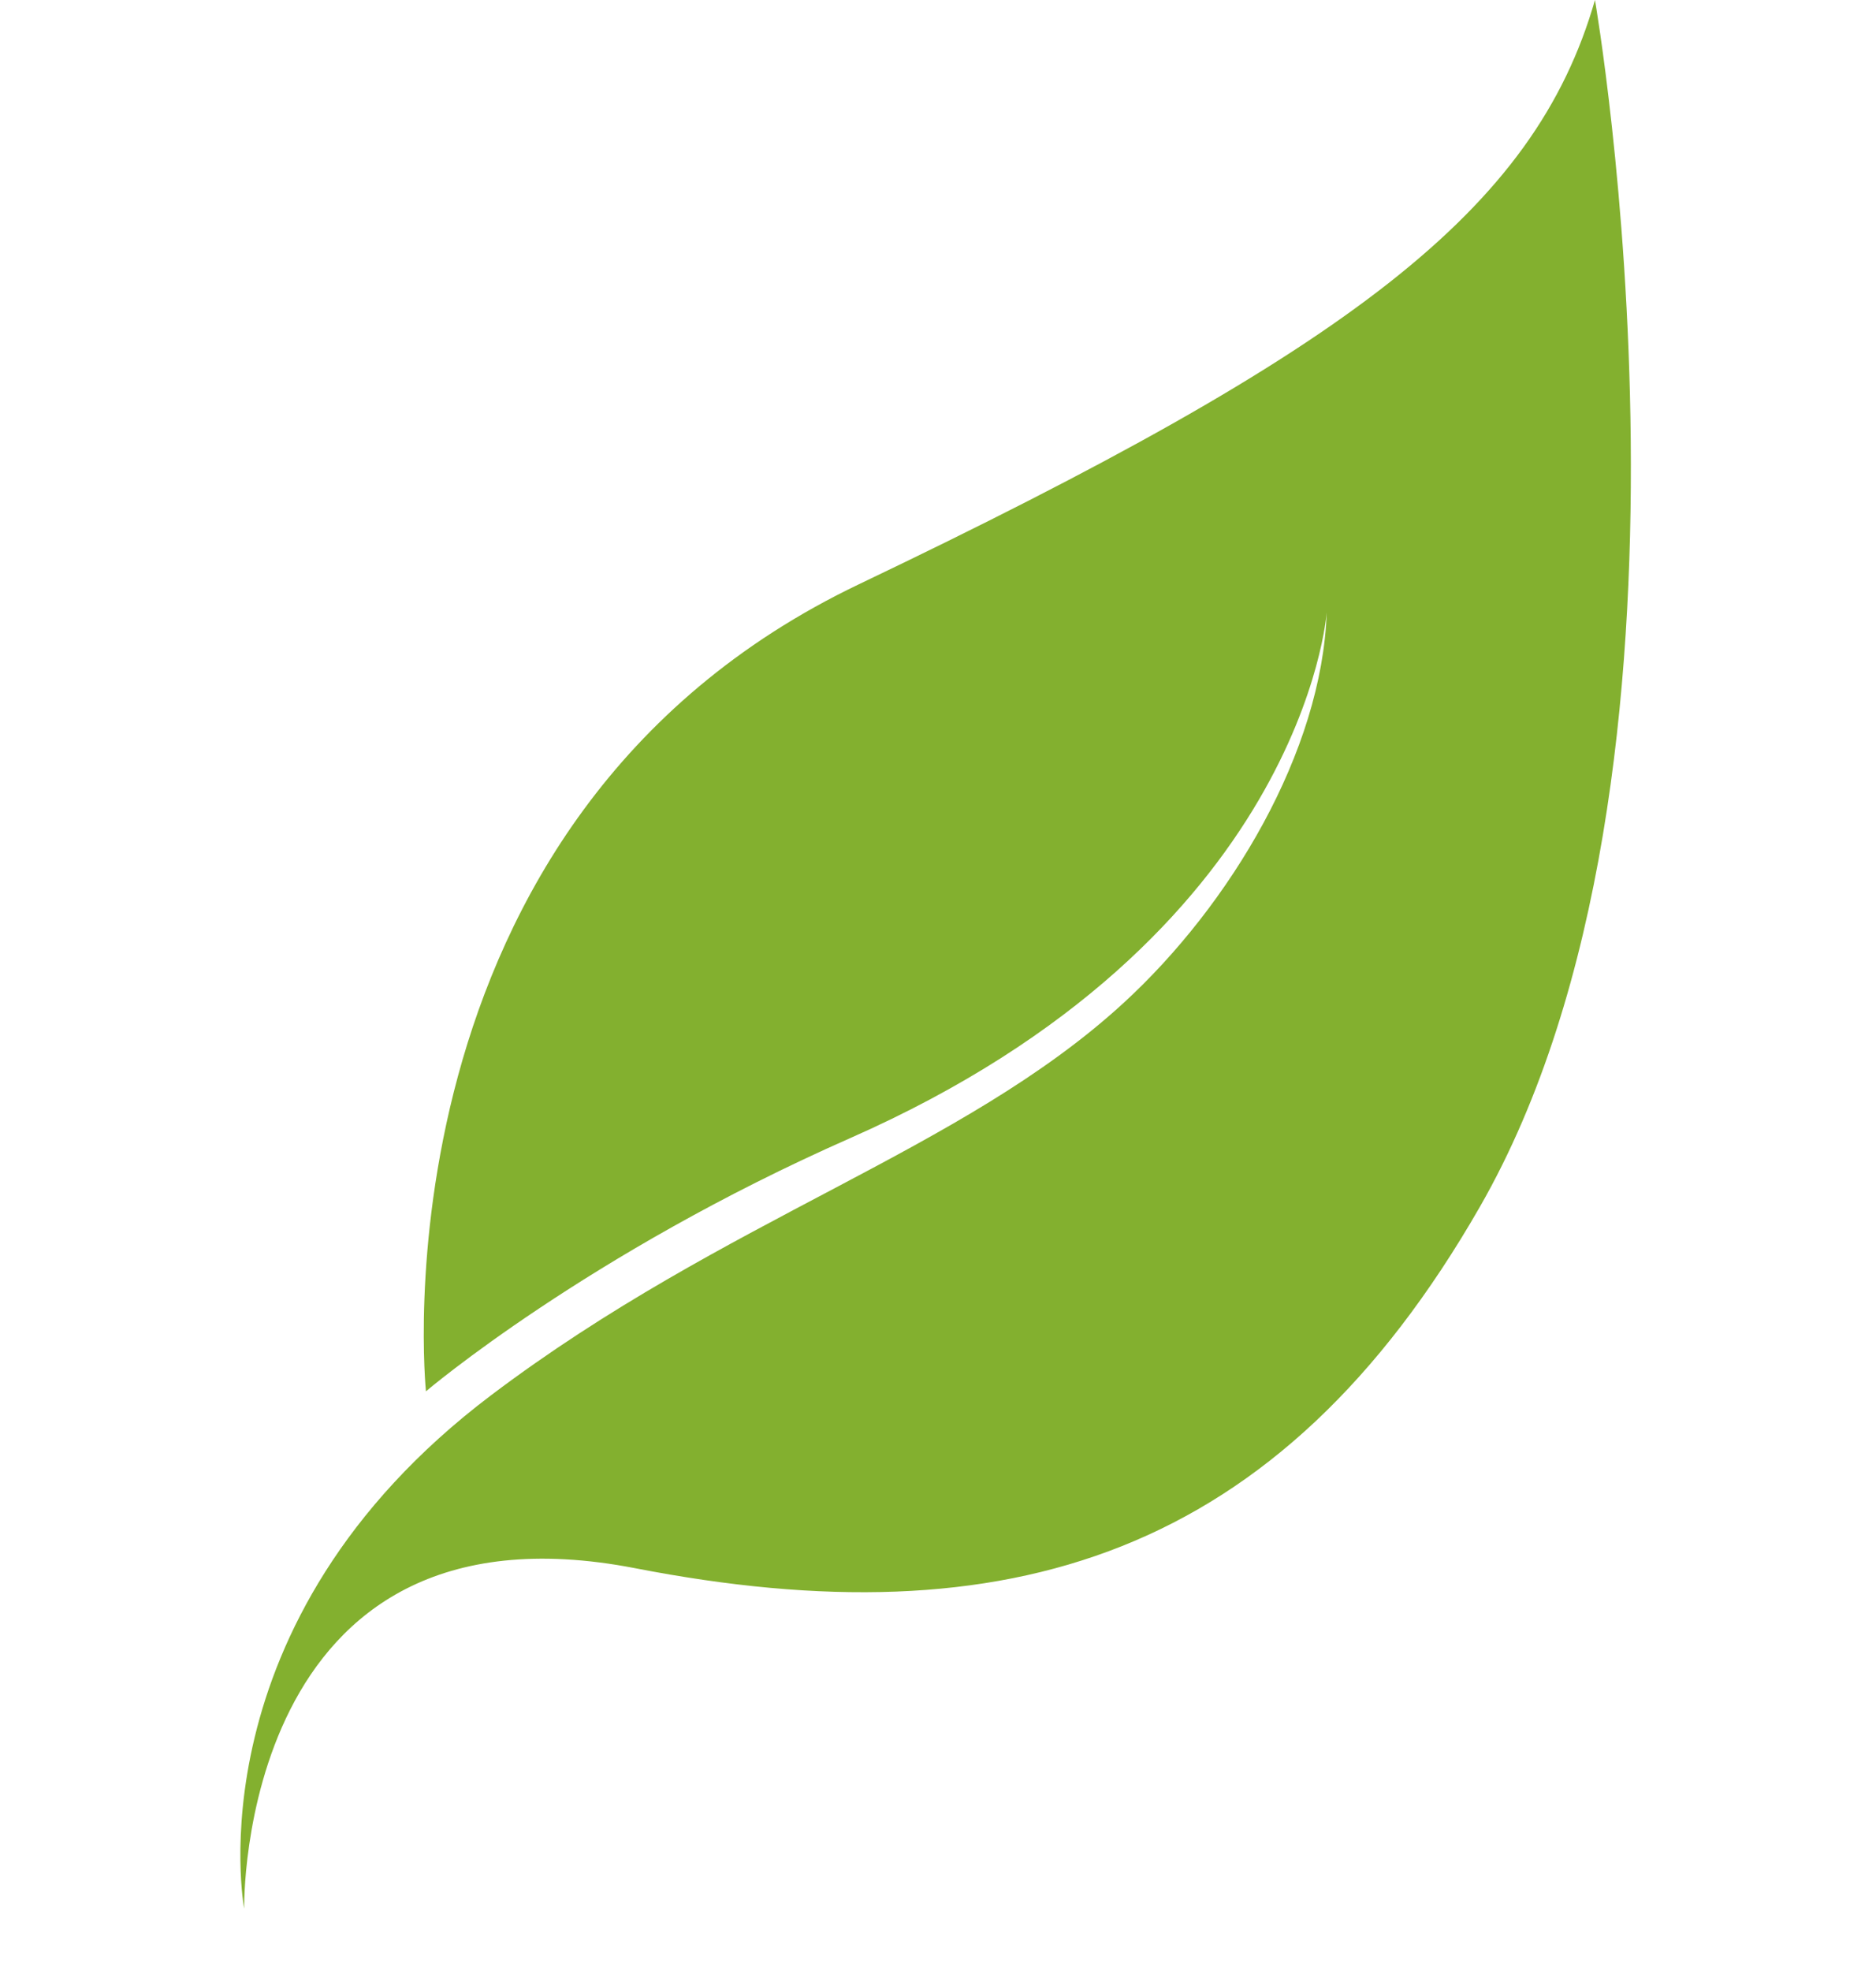 <svg width="20" height="21" viewBox="0 0 20 21" fill="none" xmlns="http://www.w3.org/2000/svg">
<g style="mix-blend-mode:multiply">
<path d="M4.541 14.823C4.541 14.823 3.914 8.729 9.157 6.225C14.4 3.721 16.358 2.246 17.004 0C17.004 0 18.43 8.234 15.777 12.858C13.633 16.595 10.742 17.479 6.774 16.709C2.525 15.884 2.603 20.335 2.603 20.335C2.603 20.335 2.025 17.29 5.235 14.866C7.747 12.97 10.25 12.269 11.974 10.69C13.119 9.641 14.094 8.004 14.144 6.525C14.144 6.525 13.902 9.994 9.064 12.126C6.261 13.361 4.542 14.823 4.542 14.823L4.541 14.823Z" fill="#83B02F"/>
</g>
</svg>
